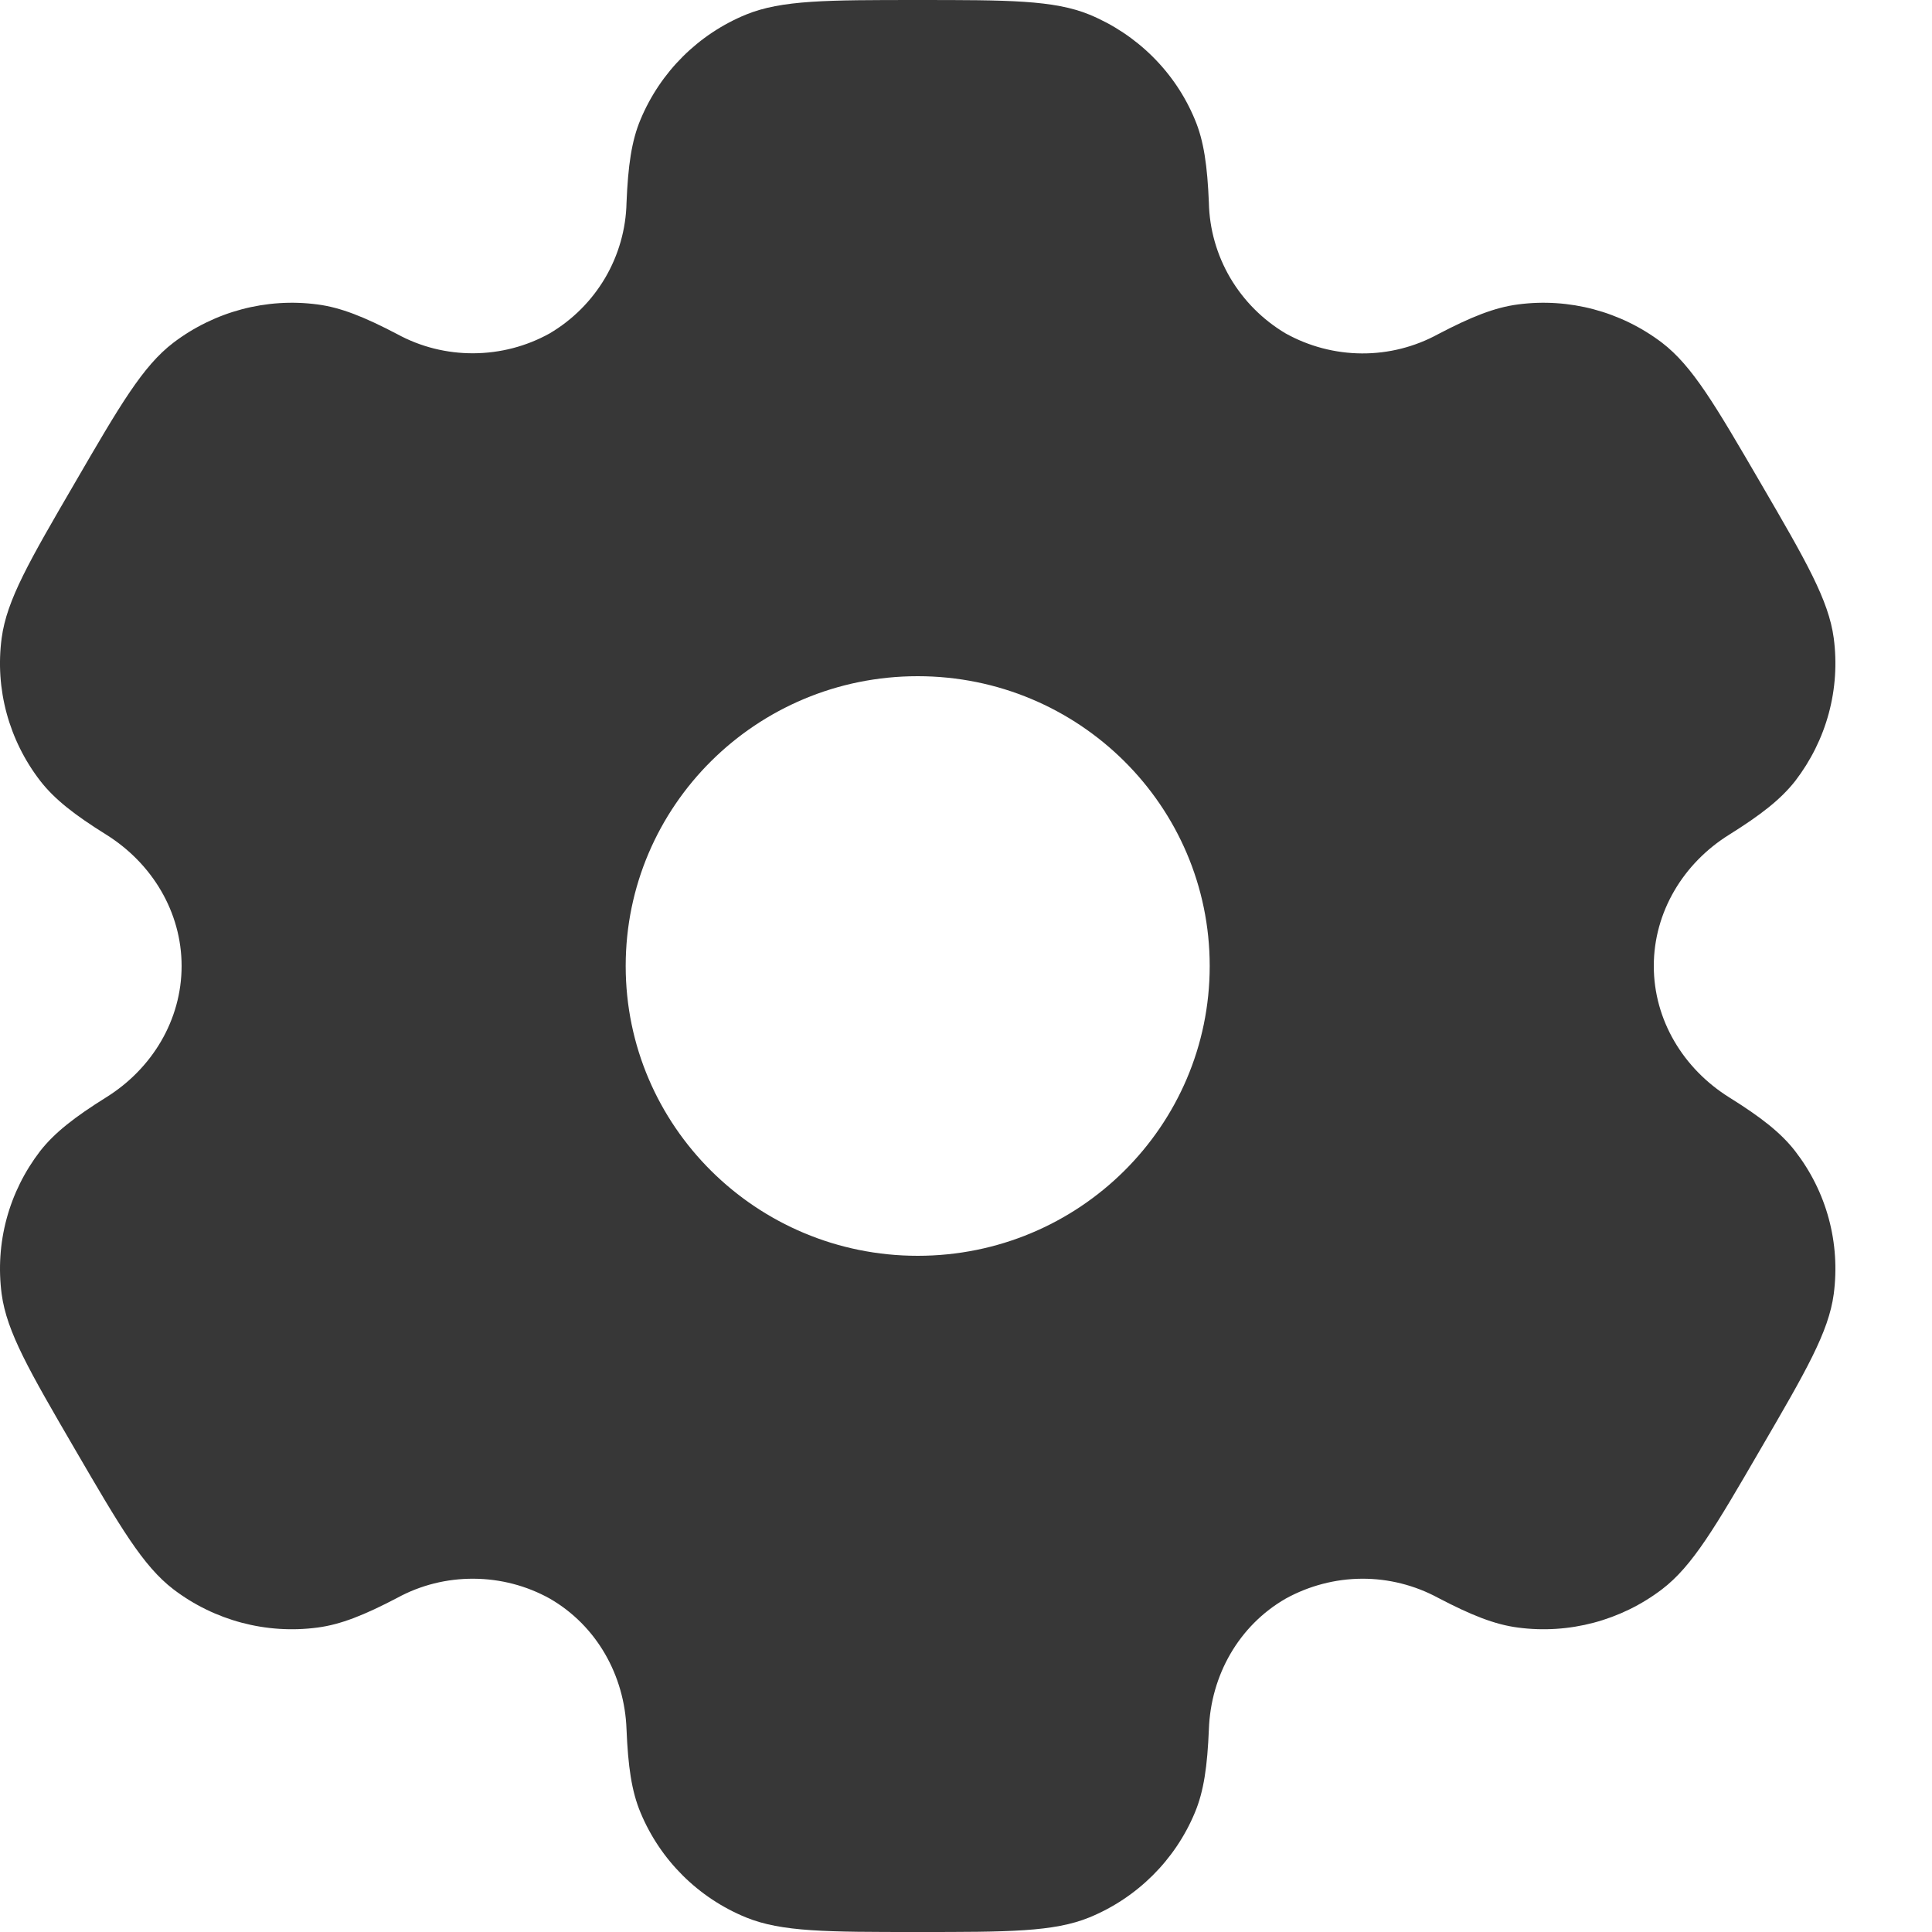 <svg width="14" height="14" viewBox="0 0 14 14" fill="none" xmlns="http://www.w3.org/2000/svg">
<path fill-rule="evenodd" clip-rule="evenodd" d="M7.895 0.106C7.636 6.10039e-05 7.307 6.10352e-05 6.65 6.10352e-05C5.993 6.10352e-05 5.664 6.10039e-05 5.405 0.106C5.06 0.248 4.786 0.521 4.642 0.865C4.576 1.021 4.551 1.203 4.54 1.469C4.536 1.661 4.482 1.849 4.385 2.014C4.287 2.18 4.149 2.318 3.983 2.416C3.814 2.51 3.624 2.559 3.431 2.56C3.238 2.561 3.048 2.514 2.878 2.421C2.641 2.297 2.47 2.228 2.3 2.206C1.93 2.157 1.555 2.257 1.257 2.483C1.035 2.652 0.87 2.935 0.542 3.5C0.213 4.065 0.049 4.347 0.012 4.624C-0.037 4.992 0.064 5.364 0.292 5.659C0.396 5.793 0.542 5.906 0.768 6.047C1.102 6.255 1.316 6.609 1.316 7C1.316 7.391 1.102 7.745 0.769 7.952C0.542 8.094 0.396 8.207 0.291 8.341C0.179 8.487 0.096 8.653 0.048 8.831C0 9.009 -0.012 9.194 0.012 9.377C0.049 9.652 0.213 9.935 0.542 10.5C0.871 11.065 1.035 11.347 1.257 11.517C1.554 11.743 1.929 11.843 2.3 11.794C2.47 11.772 2.641 11.703 2.878 11.579C3.048 11.486 3.238 11.439 3.432 11.44C3.625 11.441 3.815 11.49 3.984 11.584C4.324 11.78 4.526 12.141 4.54 12.531C4.551 12.797 4.576 12.979 4.642 13.136C4.785 13.479 5.059 13.752 5.405 13.894C5.664 14 5.993 14 6.65 14C7.307 14 7.636 14 7.895 13.894C8.24 13.752 8.515 13.479 8.658 13.136C8.724 12.979 8.749 12.797 8.76 12.531C8.774 12.141 8.976 11.78 9.317 11.584C9.486 11.491 9.676 11.441 9.869 11.44C10.062 11.439 10.252 11.487 10.422 11.579C10.659 11.703 10.83 11.772 11 11.794C11.371 11.843 11.746 11.743 12.043 11.517C12.265 11.348 12.43 11.065 12.758 10.5C13.087 9.935 13.251 9.653 13.288 9.377C13.312 9.194 13.3 9.009 13.252 8.831C13.204 8.653 13.121 8.487 13.008 8.341C12.904 8.207 12.758 8.094 12.532 7.953C12.198 7.745 11.984 7.391 11.984 7C11.984 6.609 12.198 6.255 12.531 6.048C12.758 5.906 12.904 5.793 13.009 5.659C13.121 5.513 13.204 5.347 13.252 5.169C13.3 4.991 13.312 4.806 13.288 4.624C13.251 4.348 13.087 4.065 12.758 3.5C12.429 2.935 12.265 2.653 12.043 2.483C11.745 2.257 11.37 2.157 11 2.206C10.83 2.228 10.659 2.297 10.422 2.421C10.252 2.514 10.062 2.562 9.869 2.561C9.675 2.56 9.485 2.51 9.316 2.416C9.151 2.318 9.013 2.18 8.915 2.014C8.818 1.849 8.764 1.661 8.76 1.469C8.749 1.203 8.724 1.021 8.658 0.865C8.587 0.694 8.483 0.54 8.352 0.41C8.221 0.28 8.066 0.177 7.895 0.106ZM6.65 9.1C7.819 9.1 8.766 8.16 8.766 7C8.766 5.84 7.818 4.9 6.65 4.9C5.481 4.9 4.534 5.84 4.534 7C4.534 8.16 5.482 9.1 6.65 9.1Z" fill="#373737"/>
</svg>
